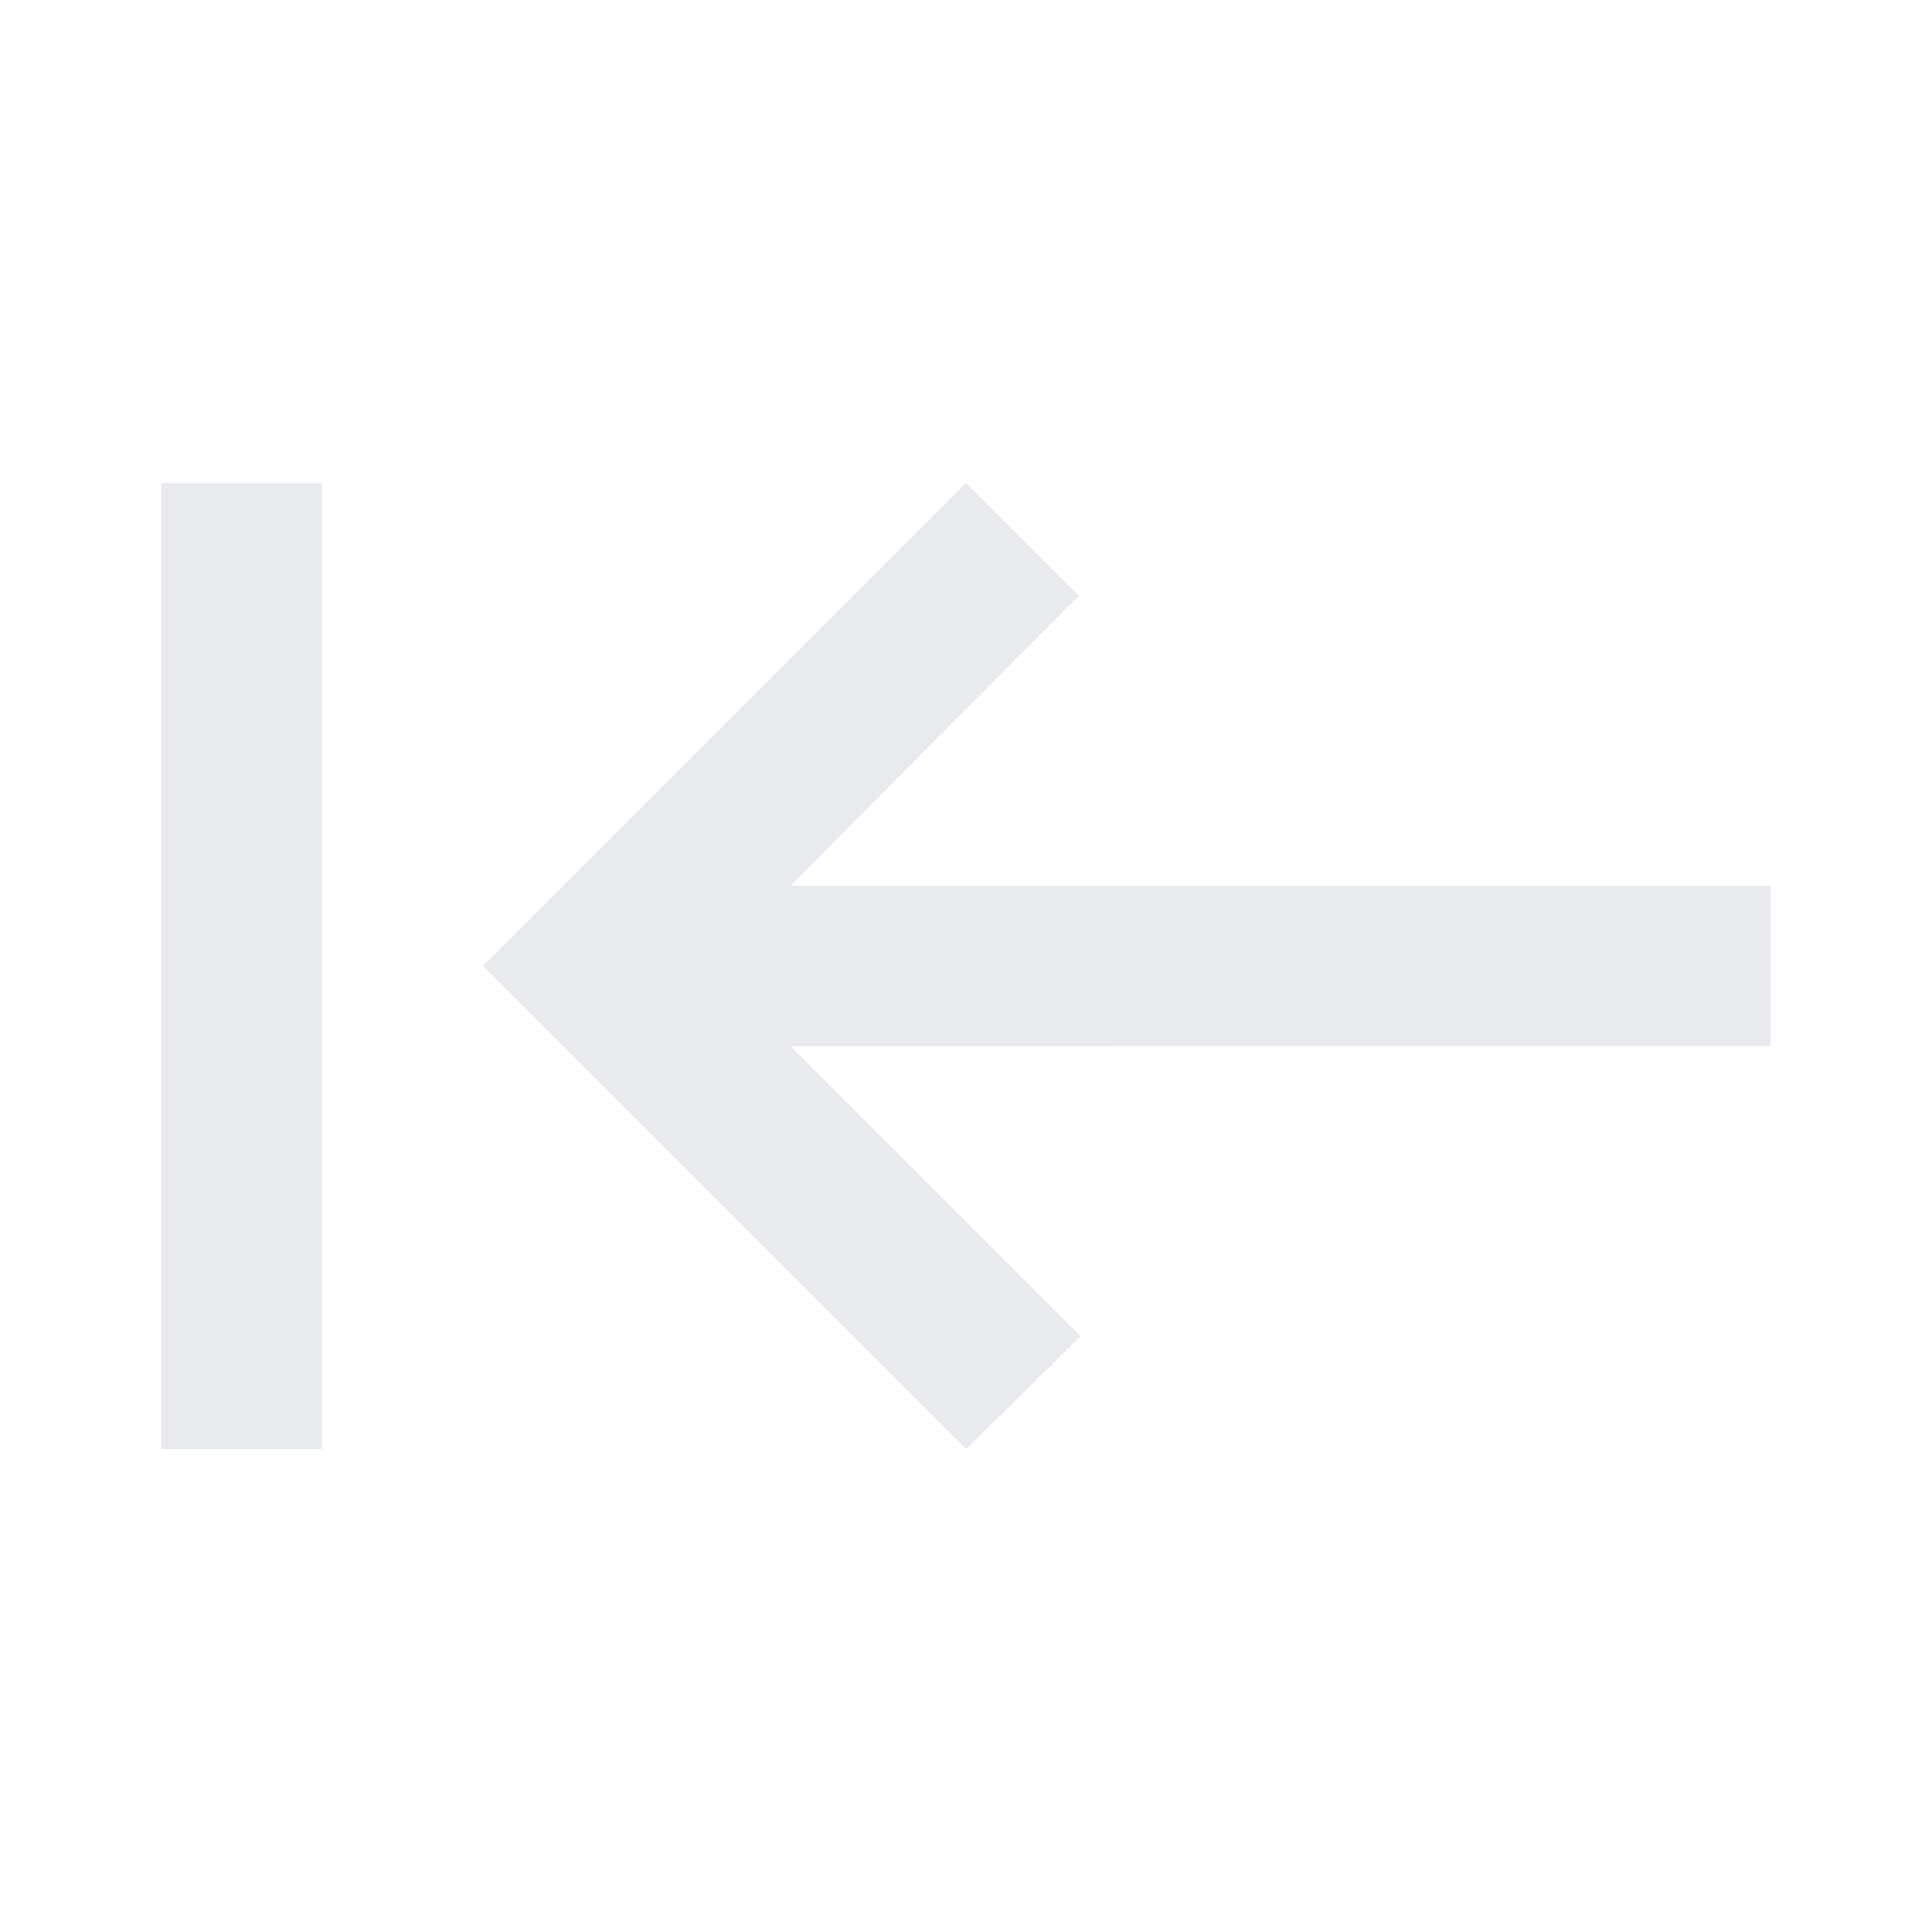 <svg xmlns="http://www.w3.org/2000/svg" height="24px" viewBox="0 -960 960 960" width="24px" fill="#e8eaed"><path d="M160-240H80v-480h80v480Zm320 0L240-480l240-240 56 56-143 144h487v80H393l144 144-57 56Z"/></svg>
